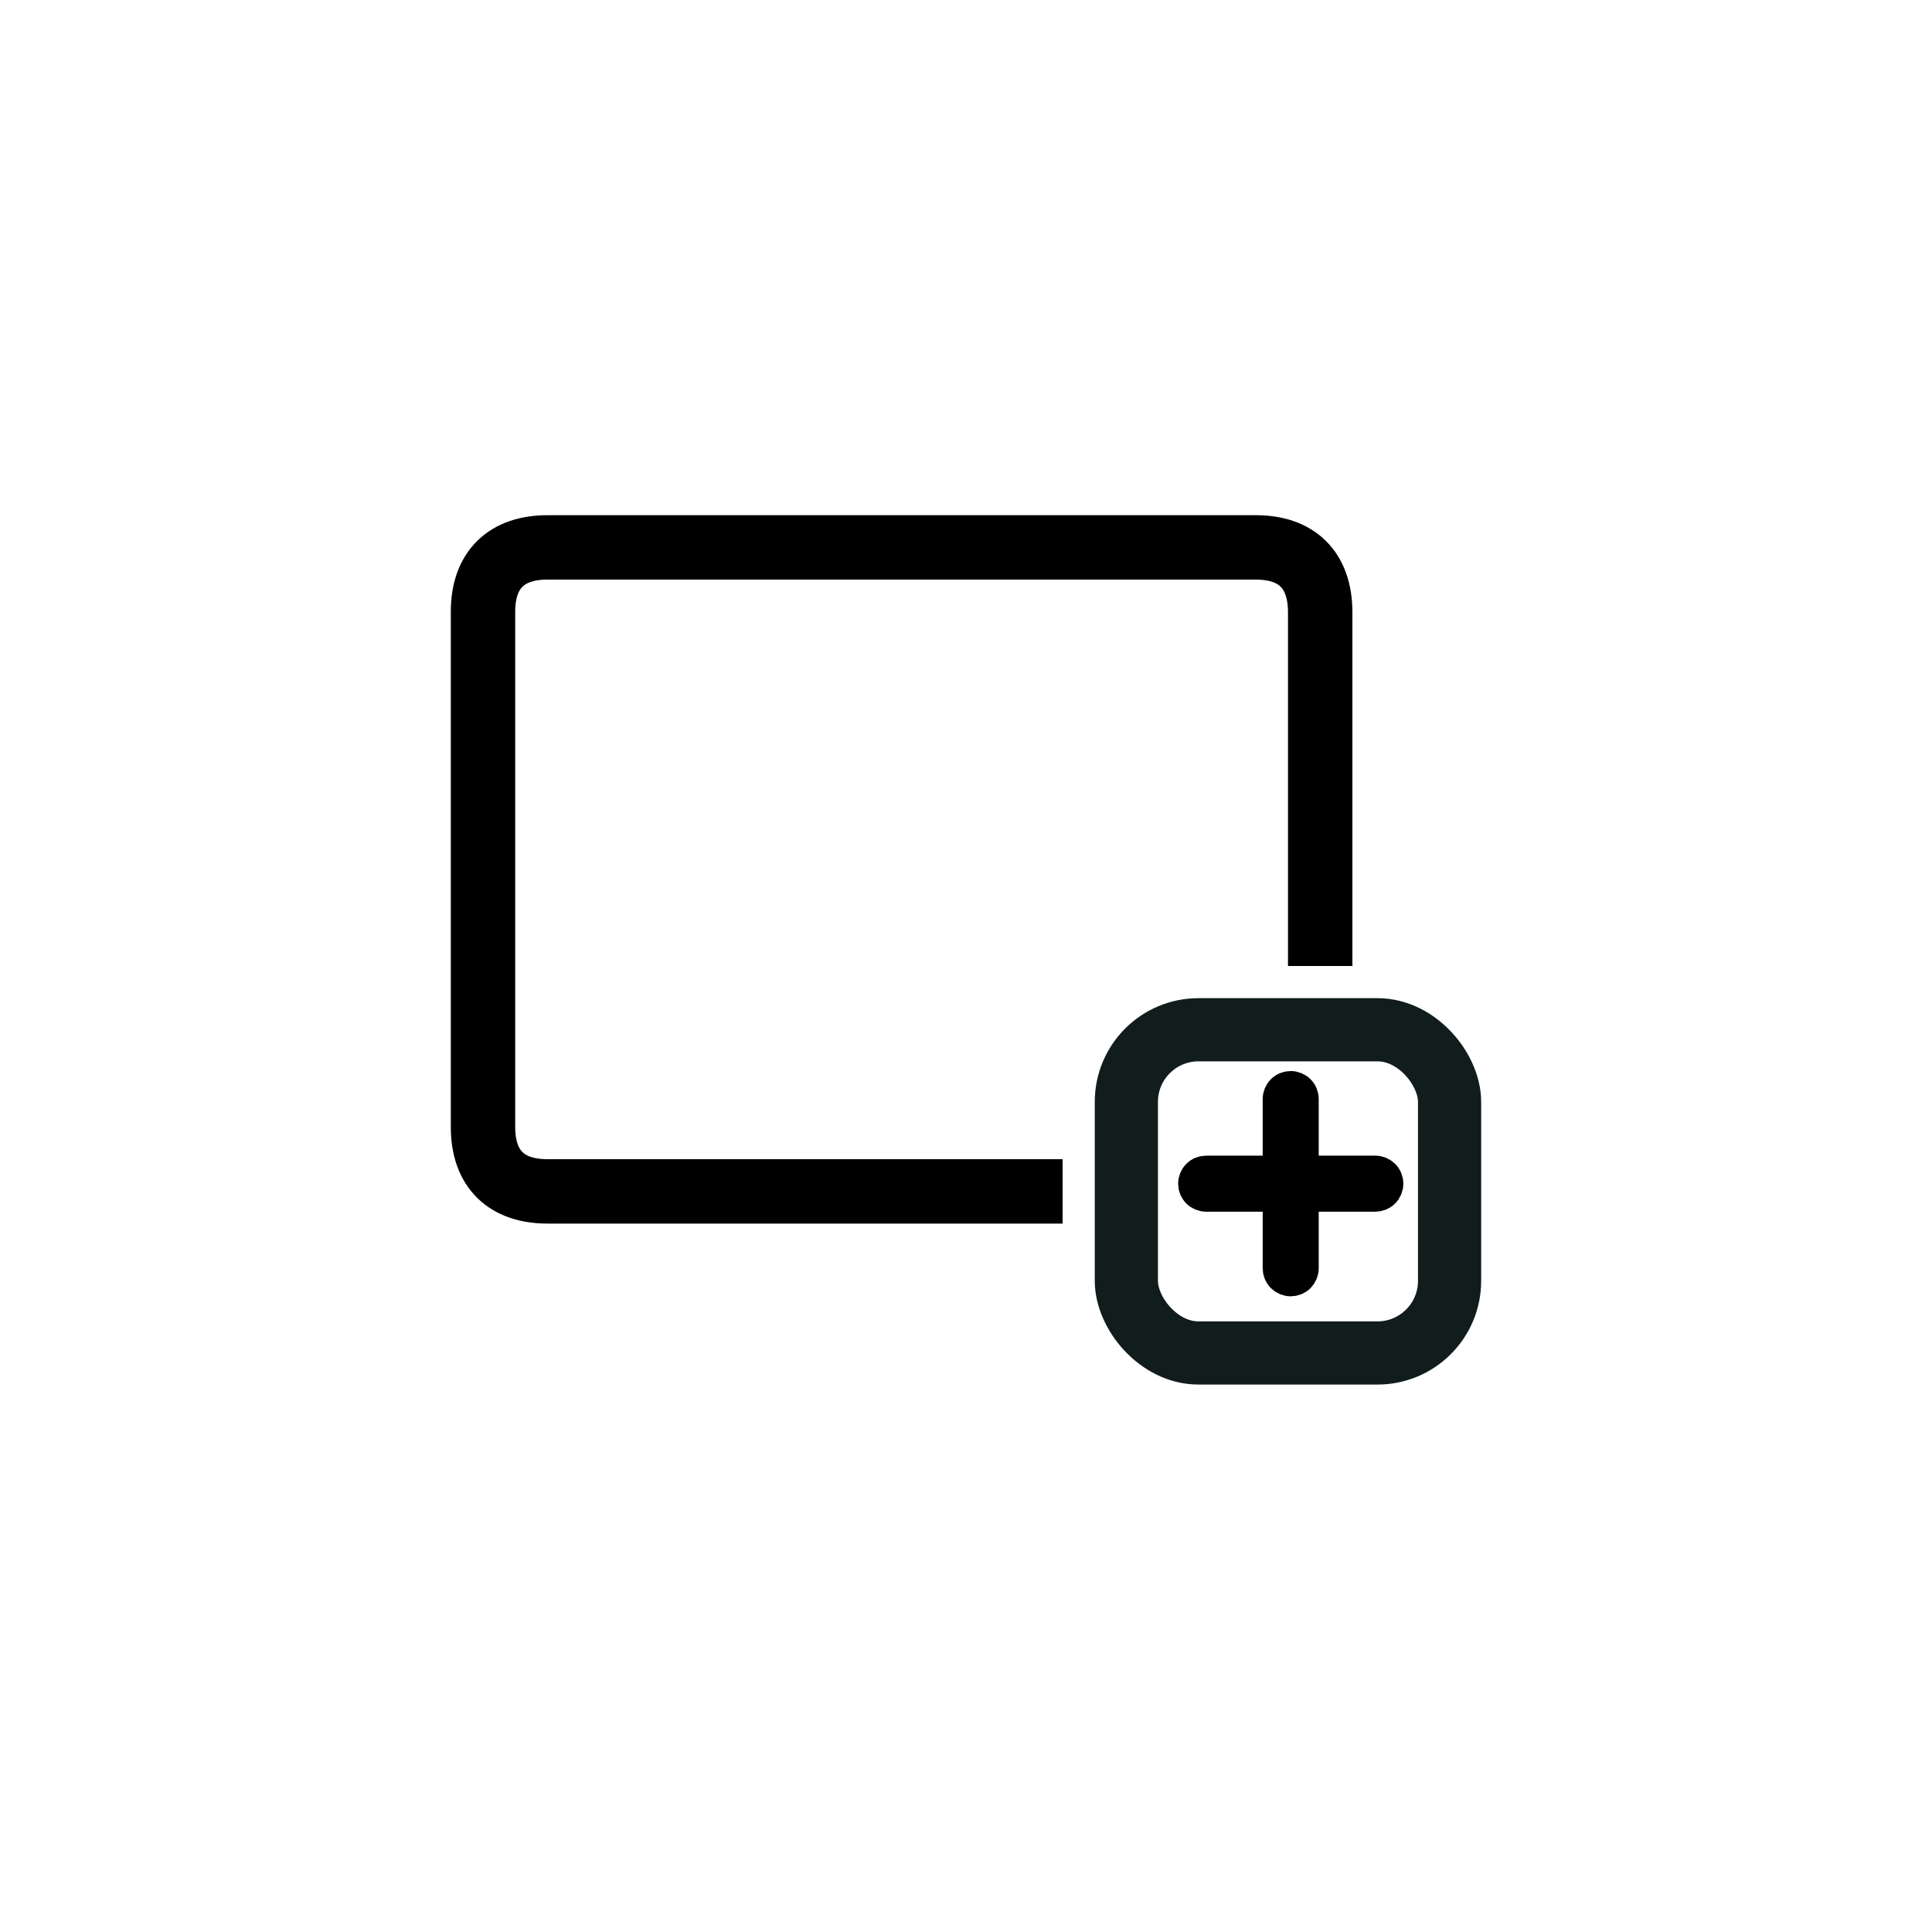 <?xml version="1.0" encoding="UTF-8" standalone="no"?>
<!-- Created with Inkscape (http://www.inkscape.org/) -->

<svg
   width="30"
   height="30"
   version="1.1"
   viewBox="0 0 30 30"
   id="svg12"
   sodipodi:docname="New tab 16px.svg"
   inkscape:version="1.1.1 (3bf5ae0d25, 2021-09-20)"
   xmlns:inkscape="http://www.inkscape.org/namespaces/inkscape"
   xmlns:sodipodi="http://sodipodi.sourceforge.net/DTD/sodipodi-0.dtd"
   xmlns="http://www.w3.org/2000/svg"
   xmlns:svg="http://www.w3.org/2000/svg">
  <defs
     id="defs16" />
  <sodipodi:namedview
     id="namedview14"
     pagecolor="#ffffff"
     bordercolor="#666666"
     borderopacity="1.0"
     inkscape:pageshadow="2"
     inkscape:pageopacity="0.0"
     inkscape:pagecheckerboard="0"
     showgrid="true"
     inkscape:snap-global="false"
     inkscape:zoom="13.533333"
     inkscape:cx="21.133005"
     inkscape:cy="29.150247"
     inkscape:window-width="1920"
     inkscape:window-height="1001"
     inkscape:window-x="-9"
     inkscape:window-y="-9"
     inkscape:window-maximized="1"
     inkscape:current-layer="svg12">
    <inkscape:grid
       type="xygrid"
       id="grid833" />
  </sodipodi:namedview>
  <path
     d="m 16.5,18.5 -8,-3.96e-4 c -0.63,1.3e-5 -1,-0.34 -1,-1 l 5.89e-5,-8 C 7.5,8.84 7.871,8.5 8.5,8.5 H 19.5 c 0.63,0 0.996,0.341 1,1 v 5.5"
     stroke="#000000"
     stroke-width="1.003"
     id="path8"
     sodipodi:nodetypes="cccssscc"
     inkscape:label="rectangular"
     style="fill:none;fill-opacity:1;stroke-width:1;stroke-miterlimit:4;stroke-dasharray:none" />
  <rect
     x="17.49"
     y="15.99"
     width="5.019"
     height="5.019"
     rx="1.12"
     stroke="#111c1c"
     stroke-linejoin="round"
     stroke-width="0.903"
     id="rect6"
     inkscape:label="square"
     style="fill:none;stroke-width:0.981;stroke-miterlimit:4;stroke-dasharray:none" />
  <path
     d="m 20.227,18.162 v 0.033 h 1.129 c 0.049,0 0.096,0.02 0.131,0.054 0.035,0.035 0.054,0.082 0.054,0.131 0,0.049 -0.02,0.097 -0.054,0.131 -0.035,0.035 -0.082,0.054 -0.131,0.054 h -1.129 v 1.129 c 0,0.049 -0.02,0.096 -0.054,0.131 -0.035,0.035 -0.082,0.054 -0.131,0.054 -0.049,0 -0.096,-0.02 -0.131,-0.054 -0.035,-0.035 -0.054,-0.082 -0.054,-0.131 v -1.129 h -1.128 c -0.049,0 -0.097,-0.02 -0.131,-0.054 -0.035,-0.035 -0.054,-0.082 -0.054,-0.131 0,-0.049 0.02,-0.097 0.054,-0.131 0.035,-0.035 0.082,-0.054 0.131,-0.054 h 1.128 v -1.129 c 0,-0.049 0.02,-0.097 0.054,-0.131 0.035,-0.035 0.082,-0.054 0.131,-0.054 0.049,0 0.097,0.02 0.131,0.054 0.035,0.035 0.054,0.082 0.054,0.131 z"
     fill="#000000"
     stroke="#000000"
     stroke-width="0.495"
     id="path2"
     style="stroke-width:0.5;stroke-miterlimit:4;stroke-dasharray:none"
     inkscape:label="plus" />
</svg>
